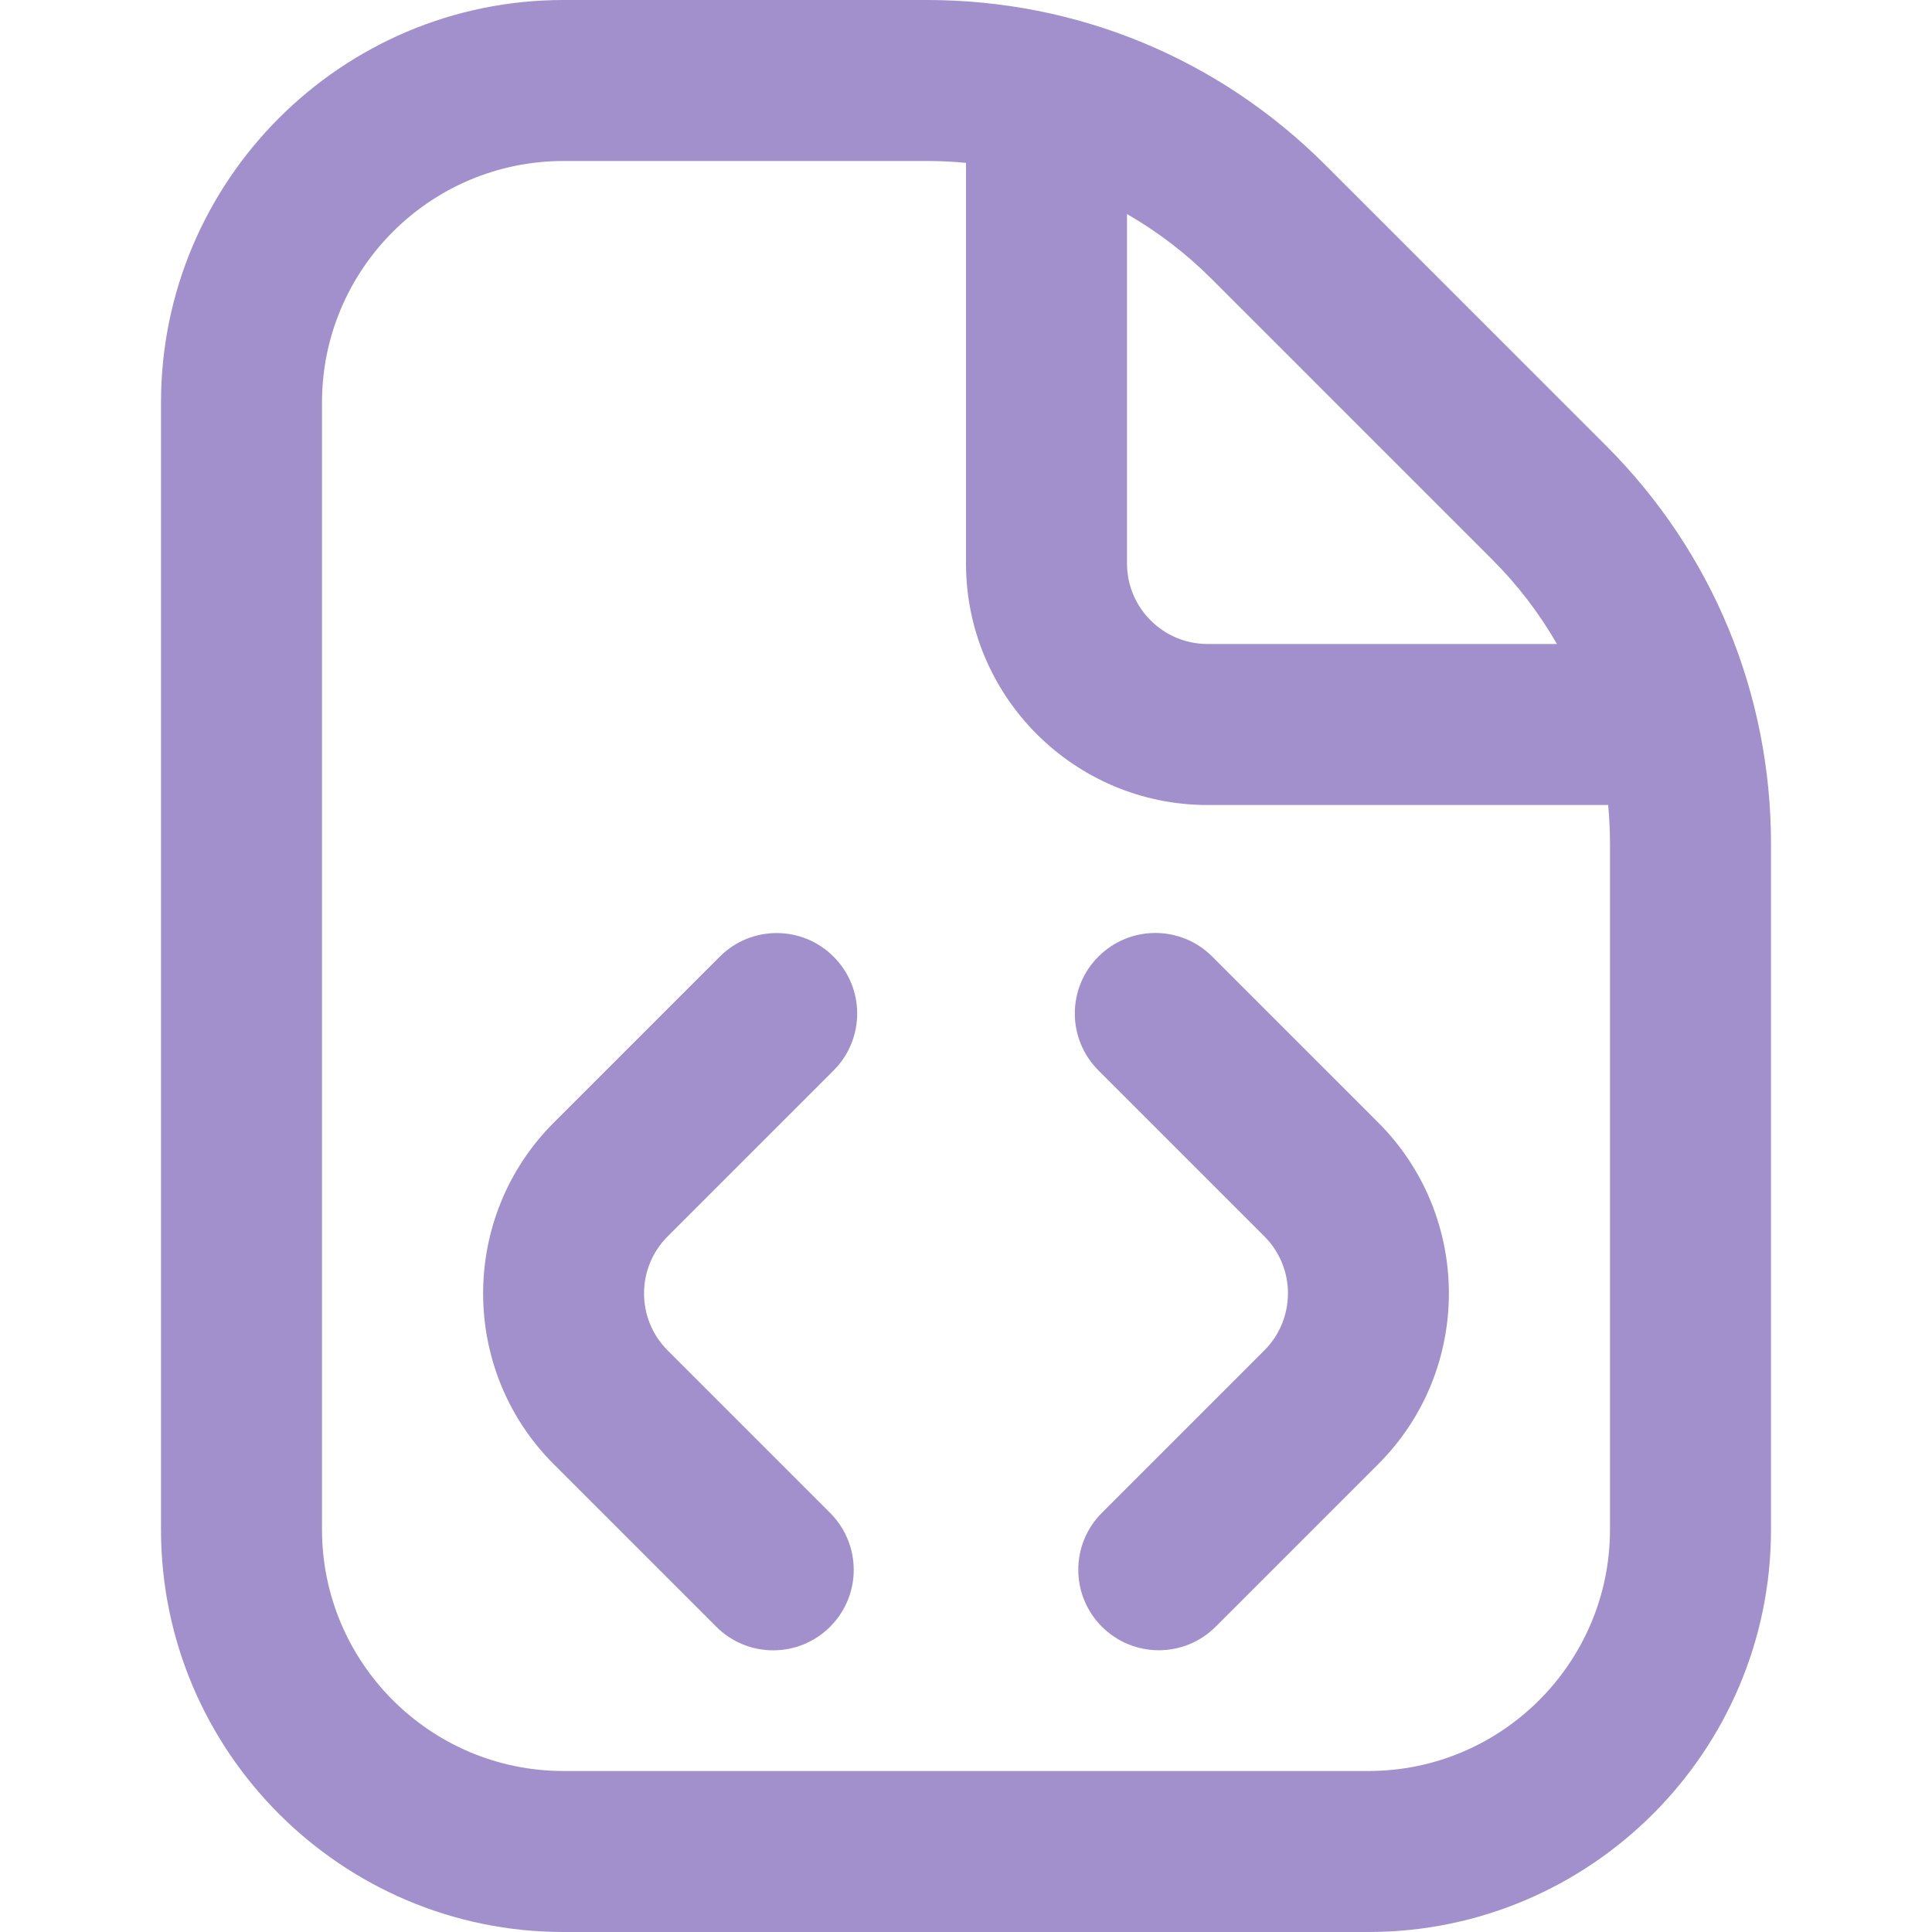 <svg width="24" height="24" viewBox="0 0 24 24" fill="none" xmlns="http://www.w3.org/2000/svg">
<g clip-path="url(#clip0_6582_1973)">
<g clip-path="url(#clip1_6582_1973)">
<path d="M8.293 15.36C7.903 15.75 7.903 16.384 8.293 16.775L10.312 18.794C10.703 19.185 10.703 19.817 10.312 20.208C10.117 20.403 9.861 20.501 9.605 20.501C9.349 20.501 9.093 20.403 8.898 20.208L6.879 18.189C5.709 17.02 5.709 15.116 6.879 13.946L8.941 11.884C9.332 11.493 9.964 11.493 10.355 11.884C10.746 12.274 10.746 12.907 10.355 13.298L8.293 15.36ZM15.059 11.883C14.668 11.492 14.036 11.492 13.645 11.883C13.254 12.273 13.254 12.906 13.645 13.297L15.707 15.359C16.097 15.749 16.097 16.383 15.707 16.774L13.688 18.793C13.297 19.184 13.297 19.816 13.688 20.207C13.883 20.402 14.139 20.5 14.395 20.5C14.651 20.5 14.907 20.402 15.102 20.207L17.121 18.188C18.291 17.019 18.291 15.115 17.121 13.945L15.059 11.883ZM22 10.485V19C22 21.757 19.757 24 17 24H7C4.243 24 2 21.757 2 19V5C2 2.243 4.243 0 7 0H11.515C13.385 0 15.142 0.728 16.465 2.05L19.95 5.535C21.272 6.857 22 8.615 22 10.485ZM15.05 3.464C14.732 3.146 14.379 2.877 14 2.659V7C14 7.551 14.449 8 15 8H19.341C19.123 7.621 18.854 7.267 18.536 6.95L15.051 3.465L15.05 3.464ZM20 10.485C20 10.322 19.992 10.16 19.977 10H15C13.346 10 12 8.654 12 7V2.023C11.84 2.008 11.678 2 11.515 2H7C5.346 2 4 3.346 4 5V19C4 20.654 5.346 22 7 22H17C18.654 22 20 20.654 20 19V10.485Z" fill="#A190CC"/>
</g>
</g>
<defs>
<clipPath id="clip0_6582_1973">
<rect width="24" height="24" fill="white"/>
</clipPath>
<clipPath id="clip1_6582_1973">
<rect width="24" height="24" fill="white"/>
</clipPath>
</defs>
</svg>
